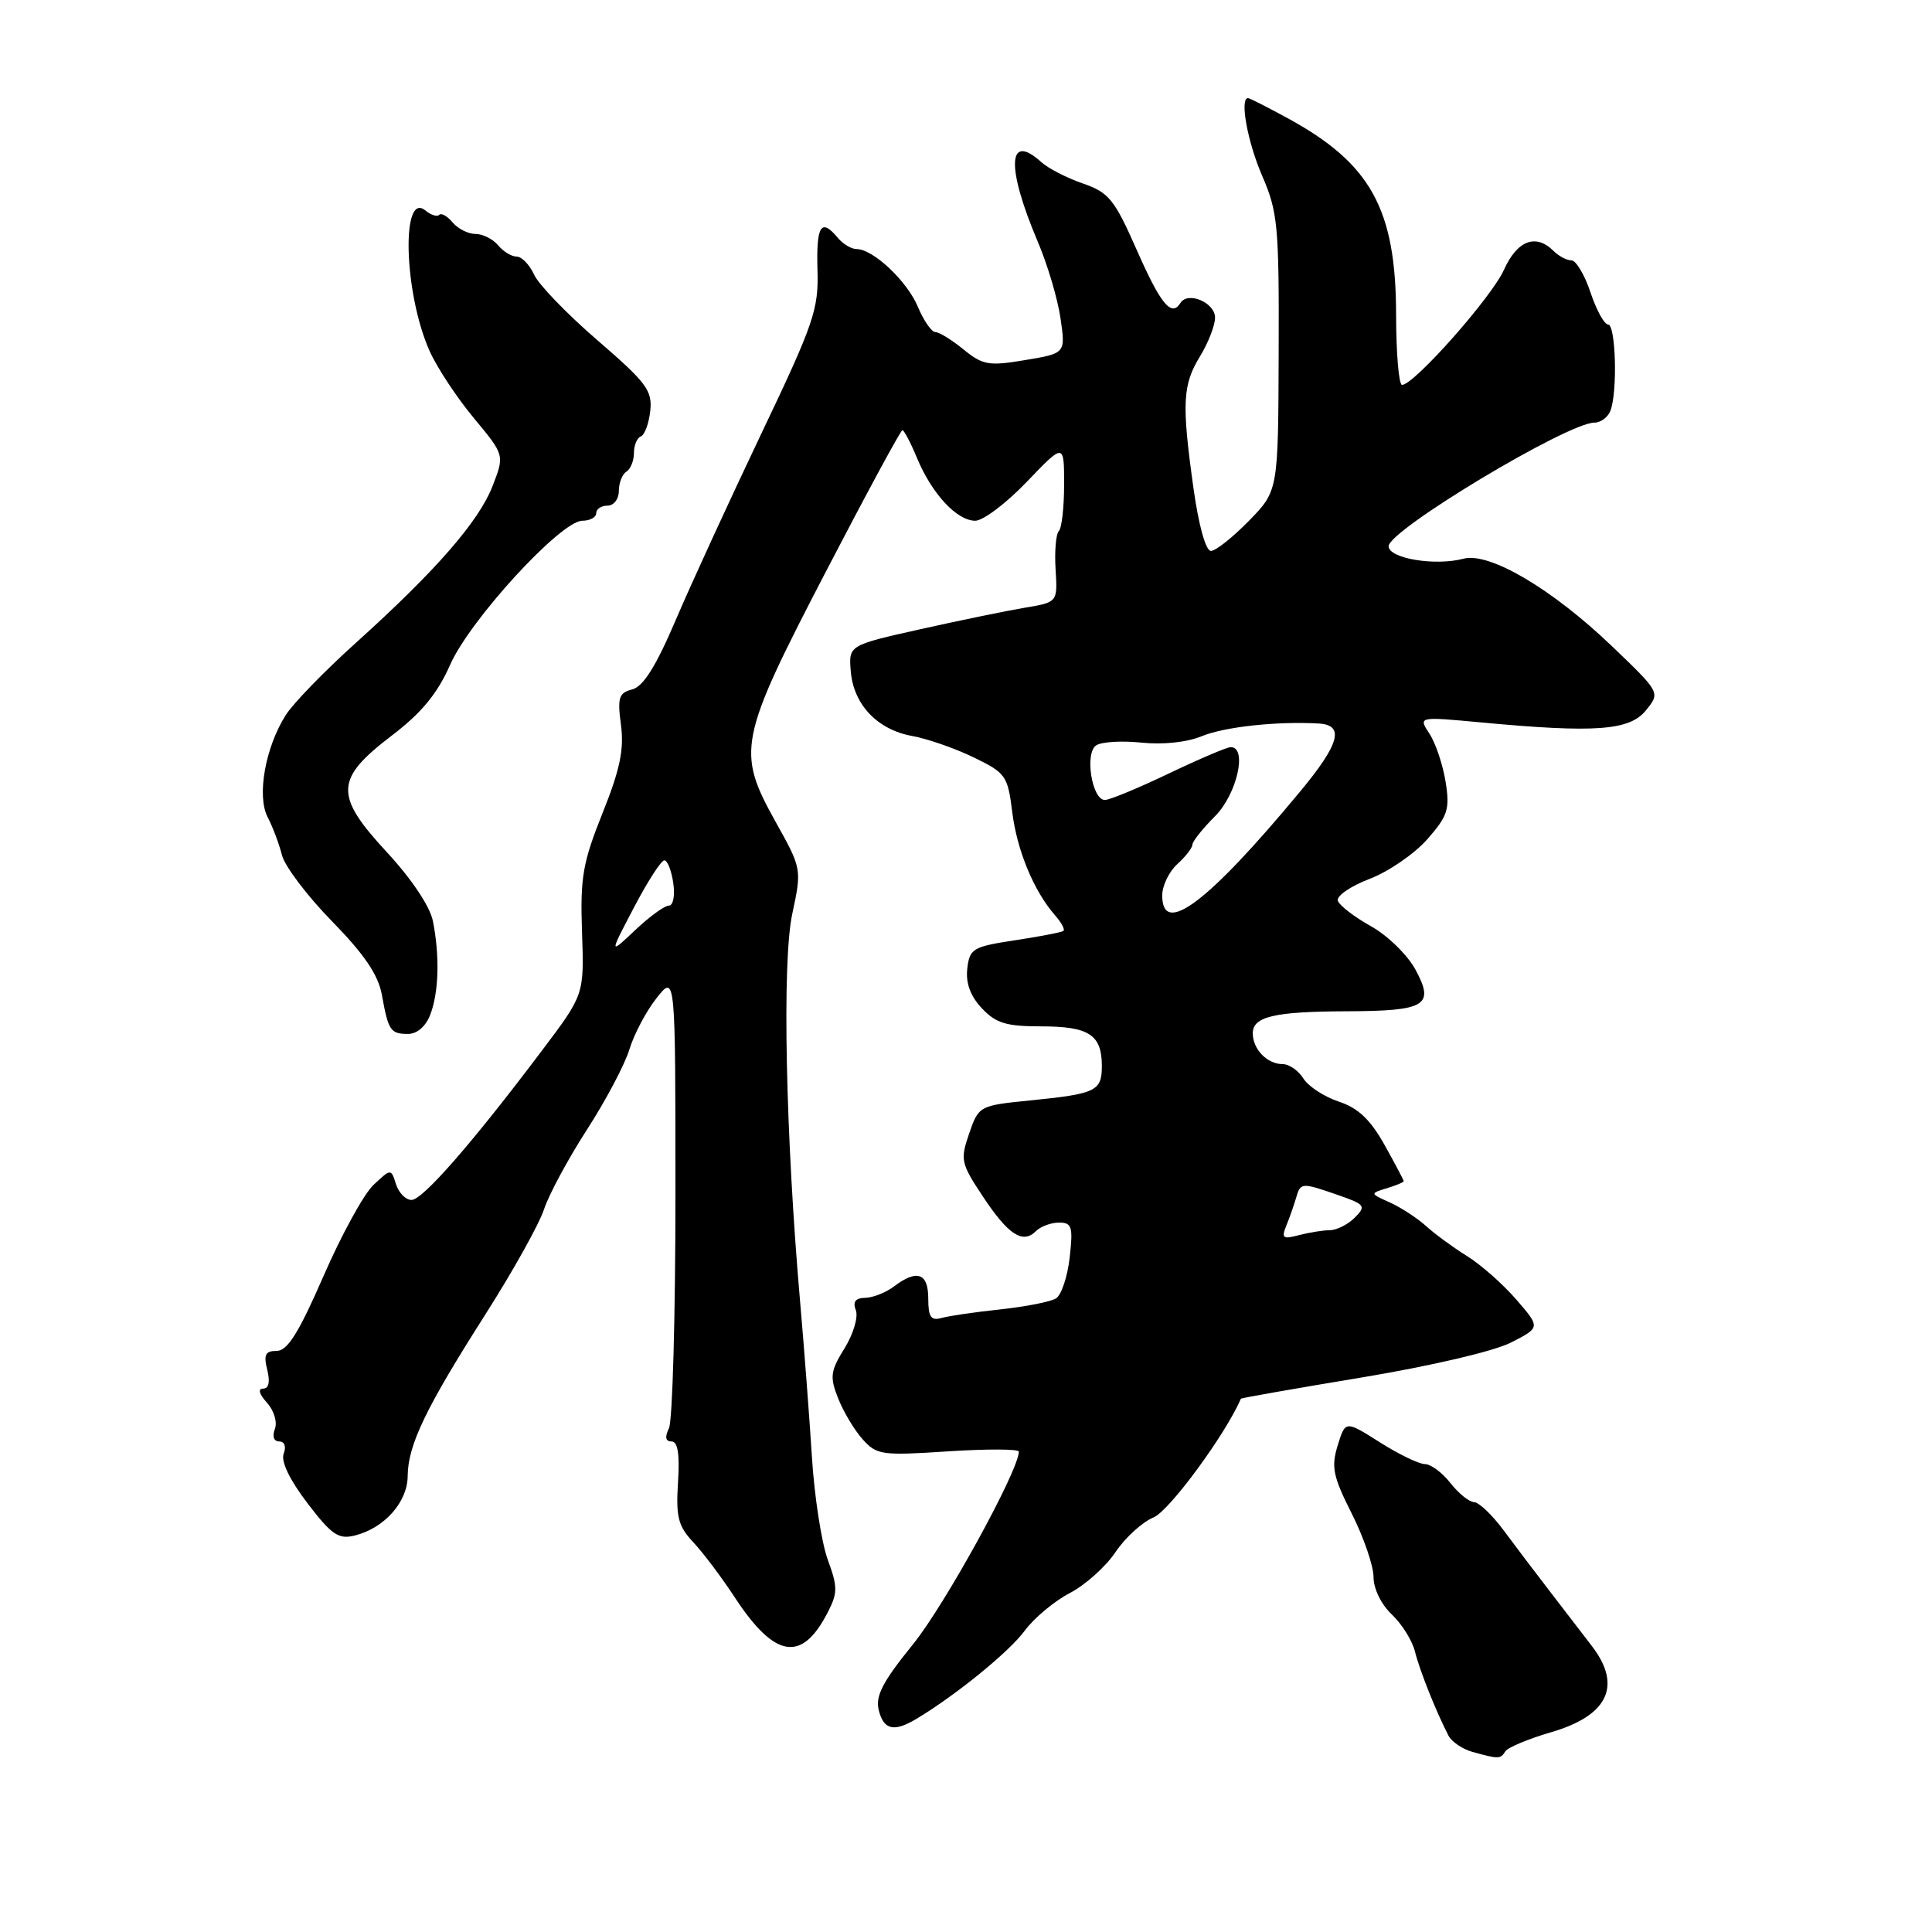 <?xml version="1.0" encoding="UTF-8" standalone="no"?>
<!DOCTYPE svg PUBLIC "-//W3C//DTD SVG 1.1//EN" "http://www.w3.org/Graphics/SVG/1.1/DTD/svg11.dtd" >
<svg xmlns="http://www.w3.org/2000/svg" xmlns:xlink="http://www.w3.org/1999/xlink" version="1.1" viewBox="0 0 256 256">
 <g >
 <path fill="currentColor"
d=" M 199.46 232.07 C 199.78 231.55 202.49 230.42 205.49 229.54 C 213.06 227.35 214.96 223.39 210.97 218.16 C 209.85 216.70 207.38 213.47 205.47 211.00 C 203.56 208.53 200.76 204.83 199.25 202.79 C 197.74 200.75 195.97 199.06 195.32 199.04 C 194.67 199.02 193.26 197.88 192.18 196.50 C 191.10 195.12 189.58 194.00 188.80 194.00 C 188.03 194.00 185.34 192.70 182.83 191.11 C 178.27 188.22 178.27 188.22 177.25 191.53 C 176.37 194.39 176.63 195.64 179.12 200.57 C 180.70 203.71 182.00 207.49 182.00 208.97 C 182.00 210.51 183.02 212.61 184.42 213.92 C 185.74 215.17 187.13 217.38 187.49 218.84 C 188.12 221.36 190.27 226.76 191.93 229.98 C 192.35 230.79 193.77 231.76 195.09 232.13 C 198.57 233.10 198.82 233.10 199.46 232.07 Z  M 121.51 227.71 C 126.74 224.56 133.72 218.87 135.77 216.09 C 137.02 214.40 139.72 212.14 141.77 211.08 C 143.82 210.01 146.54 207.57 147.81 205.66 C 149.09 203.75 151.36 201.68 152.86 201.06 C 154.94 200.20 162.36 190.11 164.43 185.33 C 164.47 185.24 171.65 183.98 180.39 182.53 C 189.50 181.02 197.95 179.05 200.20 177.90 C 204.12 175.90 204.12 175.90 200.92 172.20 C 199.16 170.16 196.22 167.57 194.38 166.43 C 192.55 165.29 190.10 163.50 188.94 162.44 C 187.77 161.39 185.62 159.99 184.16 159.33 C 181.51 158.14 181.51 158.14 183.75 157.45 C 184.99 157.08 186.00 156.65 186.00 156.51 C 186.00 156.37 184.85 154.20 183.45 151.69 C 181.58 148.35 179.96 146.81 177.40 145.97 C 175.47 145.33 173.36 143.95 172.71 142.91 C 172.05 141.86 170.82 141.00 169.96 141.00 C 167.91 141.00 166.00 139.03 166.00 136.92 C 166.00 134.70 168.84 134.03 178.50 134.00 C 188.92 133.96 190.12 133.24 187.58 128.52 C 186.53 126.56 183.87 123.96 181.66 122.73 C 179.45 121.50 177.48 119.98 177.27 119.35 C 177.07 118.72 178.96 117.42 181.47 116.46 C 183.99 115.50 187.43 113.13 189.13 111.20 C 191.85 108.10 192.13 107.22 191.55 103.60 C 191.19 101.34 190.23 98.48 189.41 97.22 C 187.92 94.95 187.92 94.95 196.21 95.72 C 211.36 97.14 215.93 96.81 218.09 94.13 C 220.01 91.77 220.01 91.77 213.60 85.63 C 205.66 78.03 197.36 73.13 193.93 74.03 C 190.17 75.03 184.00 74.00 184.00 72.38 C 184.00 70.25 207.73 56.00 211.27 56.00 C 212.10 56.00 213.06 55.29 213.39 54.42 C 214.35 51.94 214.10 43.00 213.08 43.00 C 212.58 43.00 211.53 41.09 210.75 38.75 C 209.97 36.41 208.83 34.50 208.22 34.50 C 207.60 34.50 206.54 33.94 205.85 33.25 C 203.51 30.91 201.03 31.86 199.28 35.75 C 197.66 39.38 187.37 51.00 185.78 51.00 C 185.35 51.00 185.00 46.84 184.99 41.75 C 184.98 27.71 181.65 21.67 170.62 15.66 C 167.94 14.20 165.58 13.00 165.37 13.00 C 164.24 13.00 165.30 18.82 167.25 23.31 C 169.32 28.09 169.49 29.94 169.43 46.77 C 169.37 65.04 169.37 65.04 165.48 69.02 C 163.34 71.21 161.08 73.00 160.45 73.00 C 159.77 73.00 158.83 69.61 158.15 64.75 C 156.57 53.46 156.69 51.02 159.00 47.23 C 160.10 45.43 161.00 43.12 161.00 42.09 C 161.00 40.09 157.39 38.56 156.41 40.15 C 155.22 42.06 153.78 40.30 150.59 33.04 C 147.66 26.41 146.92 25.50 143.48 24.31 C 141.36 23.58 138.89 22.31 137.99 21.49 C 133.52 17.44 133.30 22.11 137.50 32.00 C 138.79 35.02 140.15 39.60 140.52 42.16 C 141.20 46.82 141.20 46.82 135.85 47.71 C 131.02 48.52 130.23 48.39 127.67 46.30 C 126.12 45.04 124.44 44.00 123.94 44.00 C 123.44 44.00 122.40 42.50 121.63 40.67 C 120.20 37.24 115.69 33.00 113.49 33.00 C 112.80 33.00 111.68 32.32 111.00 31.50 C 108.80 28.85 108.15 29.87 108.32 35.75 C 108.48 41.01 107.85 42.85 100.86 57.50 C 96.67 66.30 91.57 77.39 89.54 82.15 C 86.94 88.25 85.24 90.97 83.78 91.35 C 81.99 91.81 81.80 92.44 82.28 96.06 C 82.71 99.29 82.16 101.96 79.84 107.74 C 77.21 114.31 76.87 116.26 77.12 123.51 C 77.41 131.78 77.41 131.78 71.86 139.14 C 62.64 151.39 56.01 159.00 54.53 159.00 C 53.76 159.00 52.84 158.06 52.47 156.91 C 51.81 154.83 51.81 154.83 49.49 157.01 C 48.21 158.21 45.23 163.65 42.86 169.10 C 39.59 176.60 38.09 179.00 36.67 179.00 C 35.16 179.00 34.91 179.50 35.41 181.50 C 35.81 183.10 35.62 184.00 34.86 184.00 C 34.15 184.00 34.34 184.72 35.37 185.86 C 36.31 186.90 36.77 188.43 36.42 189.36 C 36.05 190.32 36.28 191.00 37.00 191.00 C 37.71 191.00 37.95 191.67 37.59 192.62 C 37.20 193.64 38.37 196.07 40.73 199.17 C 43.93 203.37 44.85 204.00 46.99 203.47 C 50.92 202.50 54.00 199.04 54.02 195.58 C 54.05 191.48 56.41 186.57 64.32 174.16 C 67.94 168.48 71.44 162.21 72.09 160.23 C 72.74 158.26 75.31 153.50 77.79 149.66 C 80.27 145.82 82.80 141.04 83.40 139.05 C 84.01 137.05 85.62 133.99 87.00 132.25 C 89.50 129.08 89.50 129.08 89.50 158.29 C 89.50 174.36 89.11 188.29 88.64 189.25 C 88.07 190.42 88.18 191.00 88.99 191.00 C 89.81 191.00 90.08 192.68 89.84 196.42 C 89.55 201.01 89.86 202.22 91.86 204.35 C 93.16 205.74 95.64 209.03 97.36 211.66 C 102.65 219.73 106.23 220.33 109.65 213.70 C 111.01 211.07 111.02 210.31 109.67 206.63 C 108.85 204.36 107.90 198.22 107.58 193.00 C 107.25 187.78 106.55 178.55 106.02 172.50 C 104.09 150.36 103.62 127.49 104.97 121.14 C 106.25 115.13 106.25 115.13 102.73 108.82 C 97.57 99.55 97.89 97.97 109.43 75.75 C 114.79 65.44 119.35 57.00 119.57 57.00 C 119.79 57.00 120.68 58.68 121.53 60.74 C 123.51 65.47 126.80 69.00 129.23 69.00 C 130.27 69.00 133.34 66.68 136.06 63.84 C 141.00 58.69 141.00 58.69 141.00 64.18 C 141.00 67.20 140.69 69.98 140.30 70.37 C 139.92 70.75 139.72 73.03 139.87 75.43 C 140.14 79.80 140.14 79.80 135.82 80.52 C 133.44 80.92 127.21 82.20 121.97 83.37 C 112.45 85.50 112.45 85.50 112.73 88.94 C 113.09 93.35 116.25 96.69 120.86 97.52 C 122.86 97.88 126.53 99.15 129.00 100.35 C 133.26 102.41 133.53 102.79 134.12 107.55 C 134.74 112.64 136.98 118.06 139.78 121.26 C 140.63 122.22 141.14 123.16 140.91 123.35 C 140.68 123.53 137.80 124.09 134.50 124.59 C 128.90 125.44 128.48 125.69 128.17 128.35 C 127.95 130.27 128.59 132.00 130.10 133.60 C 131.96 135.58 133.33 136.00 137.97 136.00 C 144.29 136.00 146.00 137.11 146.00 141.23 C 146.00 144.58 145.26 144.94 136.43 145.82 C 129.77 146.49 129.68 146.54 128.42 150.19 C 127.22 153.67 127.32 154.15 130.23 158.53 C 133.59 163.61 135.52 164.88 137.27 163.13 C 137.89 162.51 139.27 162.00 140.33 162.00 C 142.03 162.00 142.20 162.54 141.74 166.62 C 141.45 169.17 140.64 171.61 139.92 172.05 C 139.21 172.49 135.90 173.14 132.57 173.50 C 129.23 173.85 125.71 174.37 124.75 174.64 C 123.36 175.03 123.00 174.51 123.00 172.07 C 123.00 168.67 121.51 168.15 118.44 170.47 C 117.37 171.28 115.66 171.95 114.64 171.97 C 113.35 171.99 112.97 172.49 113.40 173.61 C 113.75 174.50 113.07 176.77 111.91 178.65 C 110.03 181.68 109.93 182.45 111.06 185.29 C 111.75 187.05 113.21 189.50 114.30 190.71 C 116.16 192.80 116.84 192.89 125.64 192.31 C 130.79 191.98 135.00 191.99 135.00 192.35 C 135.00 194.83 125.21 212.65 120.99 217.86 C 116.95 222.84 115.97 224.73 116.44 226.61 C 117.10 229.25 118.47 229.55 121.51 227.71 Z  M 57.02 134.43 C 58.15 131.47 58.28 126.65 57.36 122.03 C 56.97 120.10 54.52 116.44 51.28 112.94 C 44.27 105.37 44.36 103.23 51.91 97.47 C 55.85 94.47 57.95 91.92 59.64 88.10 C 62.27 82.12 74.32 69.00 77.16 69.00 C 78.17 69.00 79.00 68.55 79.00 68.00 C 79.00 67.45 79.67 67.00 80.50 67.00 C 81.33 67.00 82.00 66.13 82.00 65.06 C 82.00 63.99 82.45 62.84 83.00 62.50 C 83.55 62.16 84.00 61.05 84.00 60.02 C 84.00 59.00 84.41 58.02 84.91 57.83 C 85.41 57.65 85.98 56.13 86.16 54.46 C 86.46 51.76 85.67 50.70 79.18 45.10 C 75.15 41.63 71.37 37.71 70.77 36.39 C 70.17 35.08 69.13 34.00 68.46 34.00 C 67.79 34.00 66.68 33.33 66.00 32.50 C 65.32 31.68 63.97 31.00 63.00 31.00 C 62.03 31.00 60.68 30.31 59.98 29.48 C 59.28 28.64 58.48 28.18 58.20 28.47 C 57.92 28.75 57.10 28.50 56.38 27.90 C 53.12 25.20 53.52 38.89 56.92 46.50 C 57.90 48.70 60.54 52.70 62.79 55.40 C 66.86 60.30 66.86 60.30 65.27 64.40 C 63.43 69.12 57.74 75.64 47.09 85.24 C 42.98 88.94 38.83 93.22 37.87 94.74 C 35.15 99.03 34.01 105.46 35.46 108.27 C 36.14 109.57 36.99 111.84 37.36 113.31 C 37.73 114.78 40.71 118.72 43.99 122.07 C 48.28 126.46 50.12 129.17 50.60 131.82 C 51.46 136.59 51.74 137.00 54.08 137.00 C 55.27 137.00 56.43 135.99 57.02 134.43 Z  M 170.44 162.41 C 170.87 161.36 171.45 159.71 171.73 158.75 C 172.33 156.67 172.43 156.66 177.33 158.36 C 180.89 159.60 181.04 159.81 179.51 161.35 C 178.60 162.26 177.10 163.01 176.18 163.01 C 175.26 163.02 173.41 163.32 172.08 163.67 C 169.99 164.23 169.77 164.06 170.44 162.41 Z  M 84.00 120.25 C 85.80 116.81 87.61 114.00 88.03 114.00 C 88.44 114.00 88.97 115.35 89.21 117.00 C 89.46 118.68 89.20 120.00 88.62 120.00 C 88.06 120.00 86.05 121.46 84.16 123.25 C 80.72 126.50 80.72 126.50 84.00 120.25 Z  M 154.00 118.65 C 154.00 117.37 154.90 115.50 156.00 114.50 C 157.10 113.50 158.00 112.34 158.00 111.92 C 158.00 111.50 159.35 109.80 161.00 108.15 C 163.90 105.25 165.32 99.00 163.08 99.00 C 162.58 99.00 158.88 100.58 154.86 102.50 C 150.84 104.42 147.04 106.00 146.40 106.00 C 144.69 106.00 143.70 99.82 145.24 98.77 C 145.93 98.29 148.63 98.13 151.24 98.40 C 154.08 98.70 157.29 98.36 159.24 97.55 C 162.23 96.31 169.23 95.55 174.75 95.87 C 178.19 96.07 177.51 98.57 172.31 104.84 C 160.06 119.61 154.00 124.18 154.00 118.65 Z "/>
</g>
</svg>